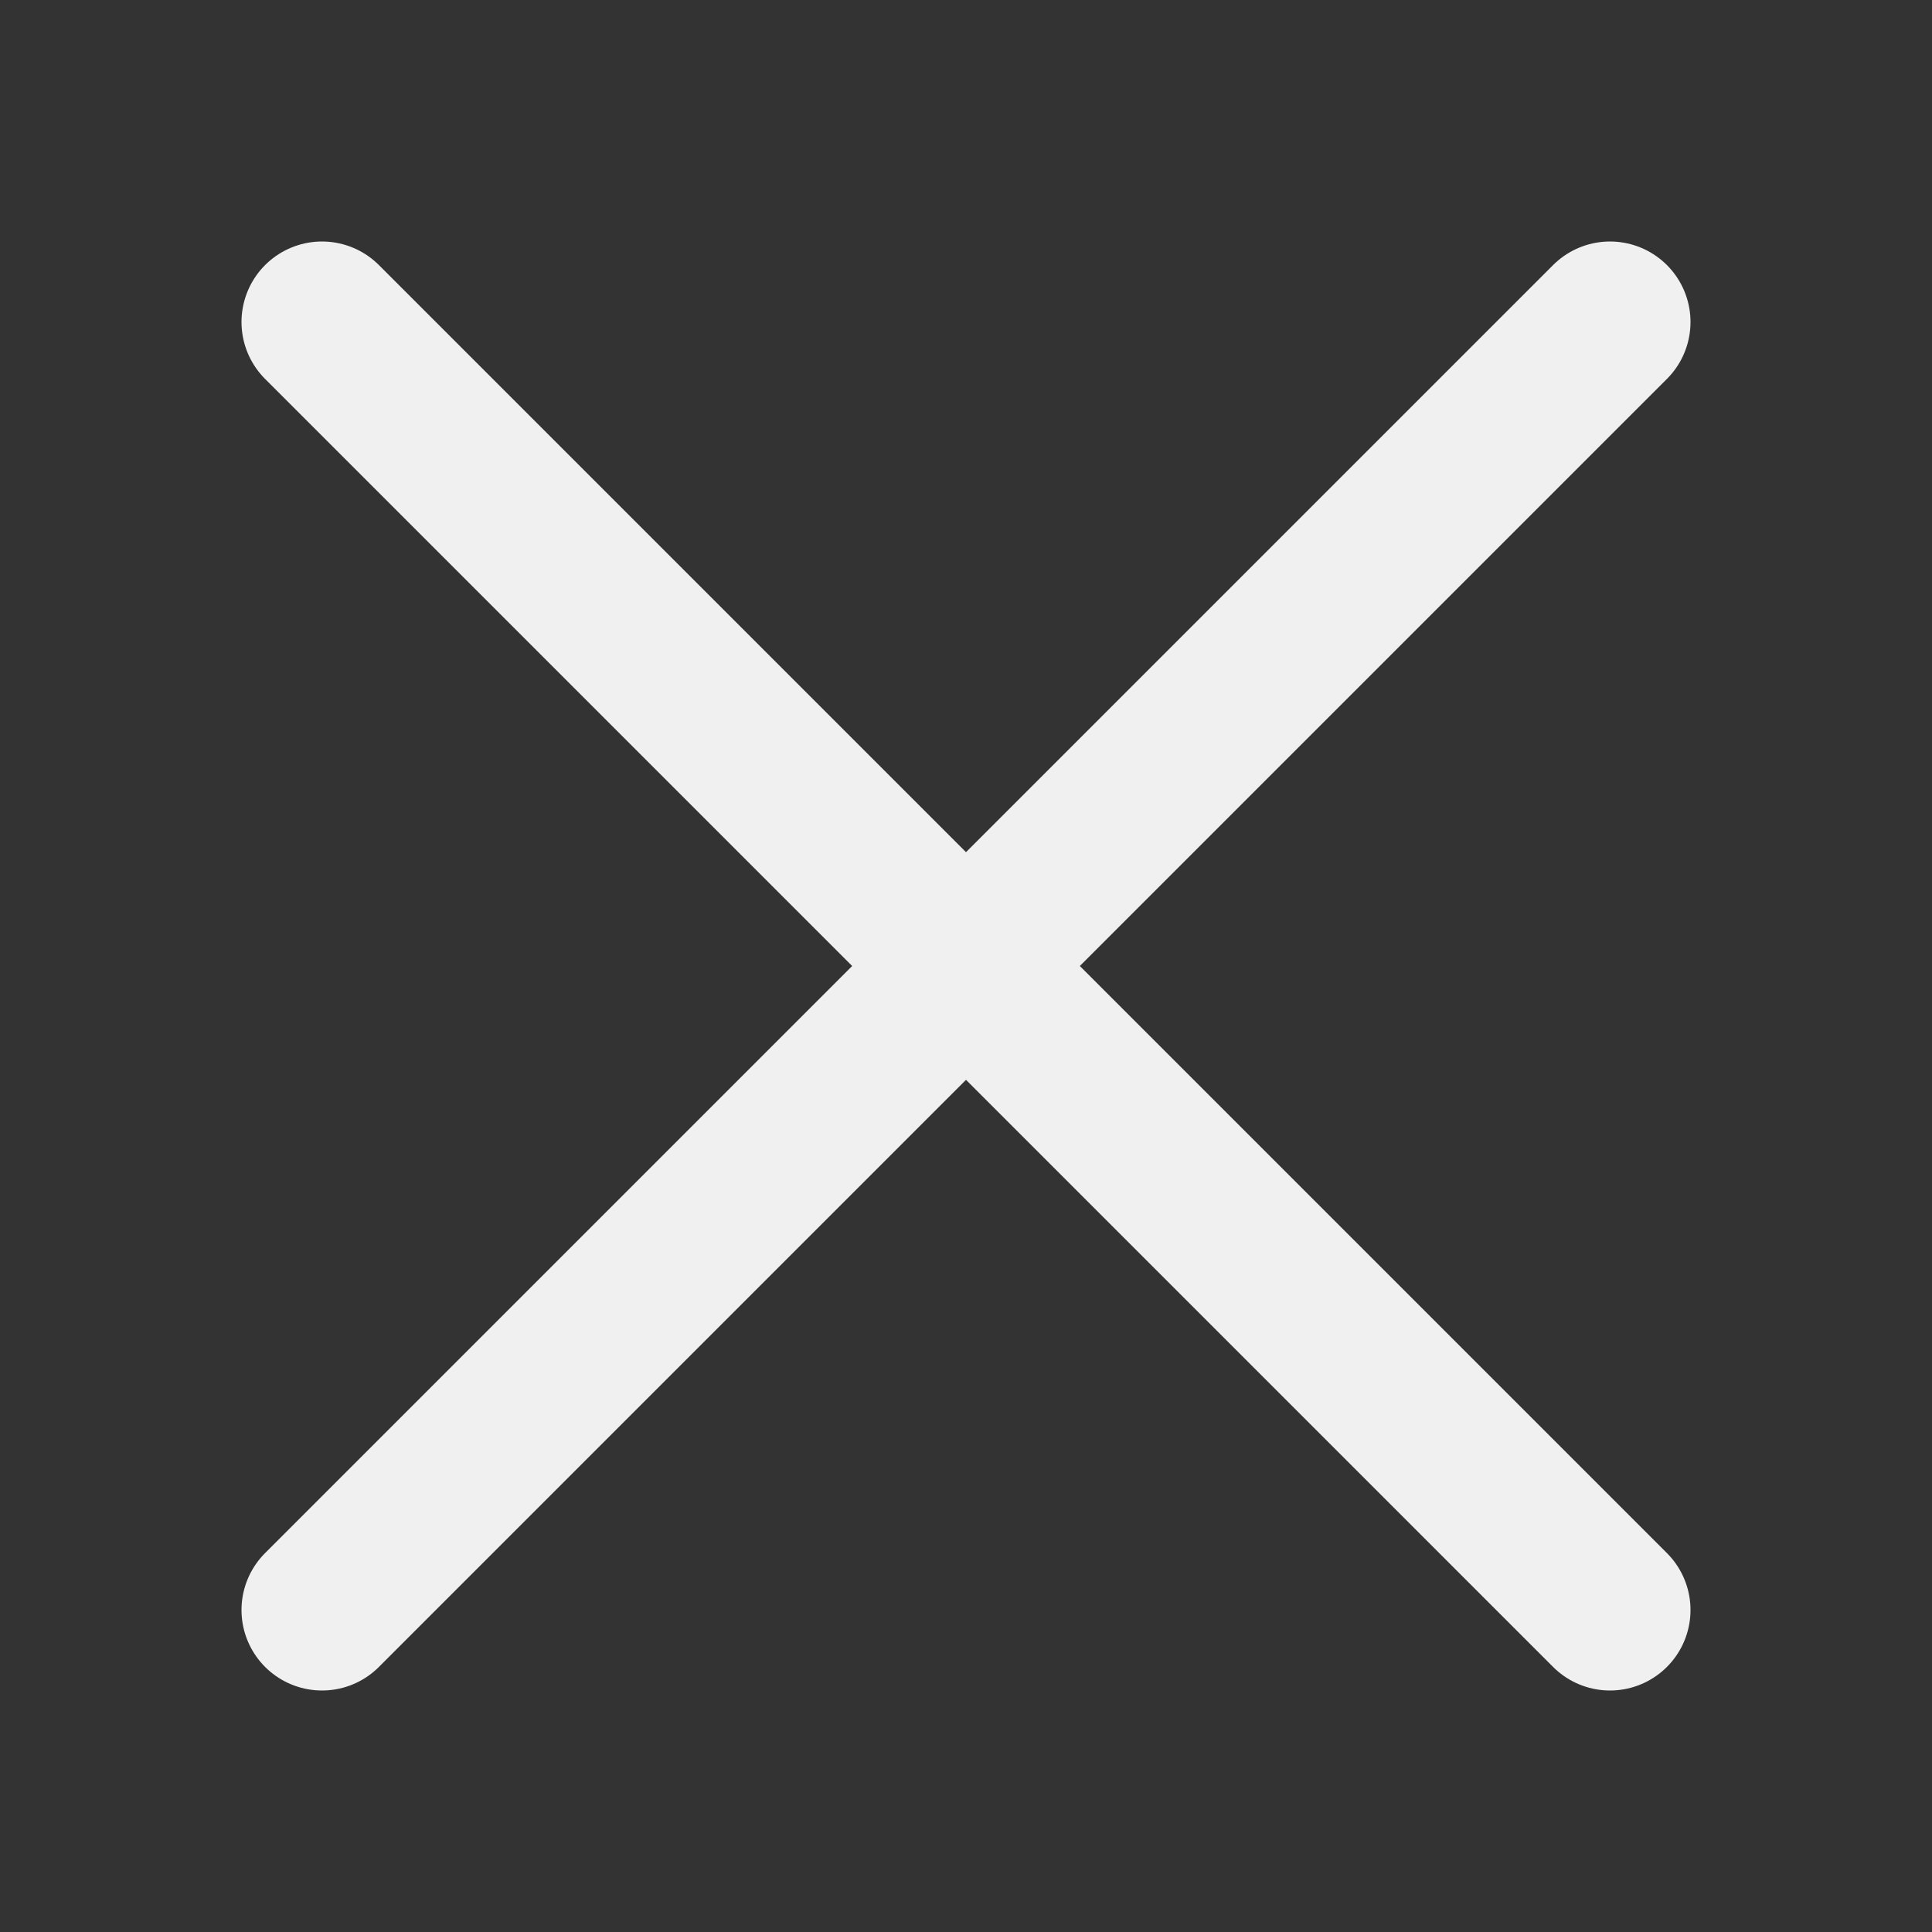 <svg xmlns="http://www.w3.org/2000/svg" width="1em" height="1em" viewBox="0 0 24 24"><rect x="0" y="0" width="24" height="24" fill="#333333" stroke="none"/><path fill="none" stroke="#f0f0f0" stroke-linecap="round" stroke-width="2" d="M20 20L4 4m16 0L4 20"/></svg>